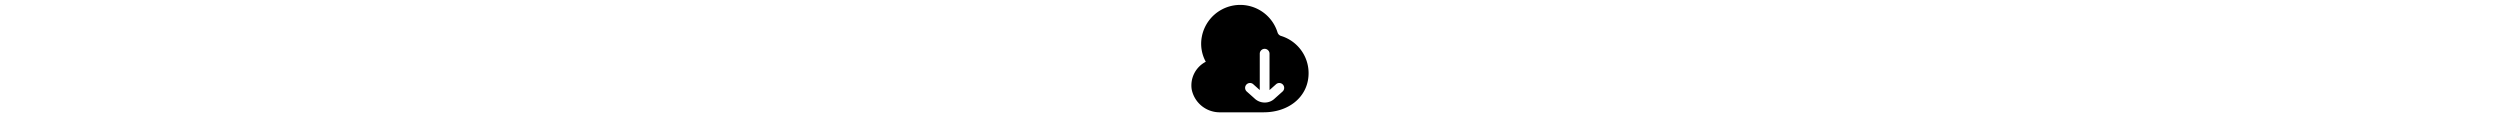 <svg id="Layer_1" viewBox="0 0 24 24" width="512" xmlns="http://www.w3.org/2000/svg" data-name="Layer 1"><path d="m18.357 7.361a1.087 1.087 0 0 1 -.722-.733 8 8 0 0 0 -15.49.842 7.648 7.648 0 0 0 .8 5.179 5.448 5.448 0 0 0 -2.888 5.651 5.843 5.843 0 0 0 5.626 4.7h9.1c5.073 0 8.851-3.027 9.189-7.362a7.96 7.96 0 0 0 -5.615-8.277zm.308 11.386-1.586 1.414a2.9 2.9 0 0 1 -2.064.839 3.013 3.013 0 0 1 -2.136-.882l-1.544-1.374a1 1 0 0 1 1.33-1.494l1.335 1.194v-7.444a1 1 0 0 1 2 0v7.445l1.335-1.192a1 1 0 0 1 1.33 1.494z"/></svg>